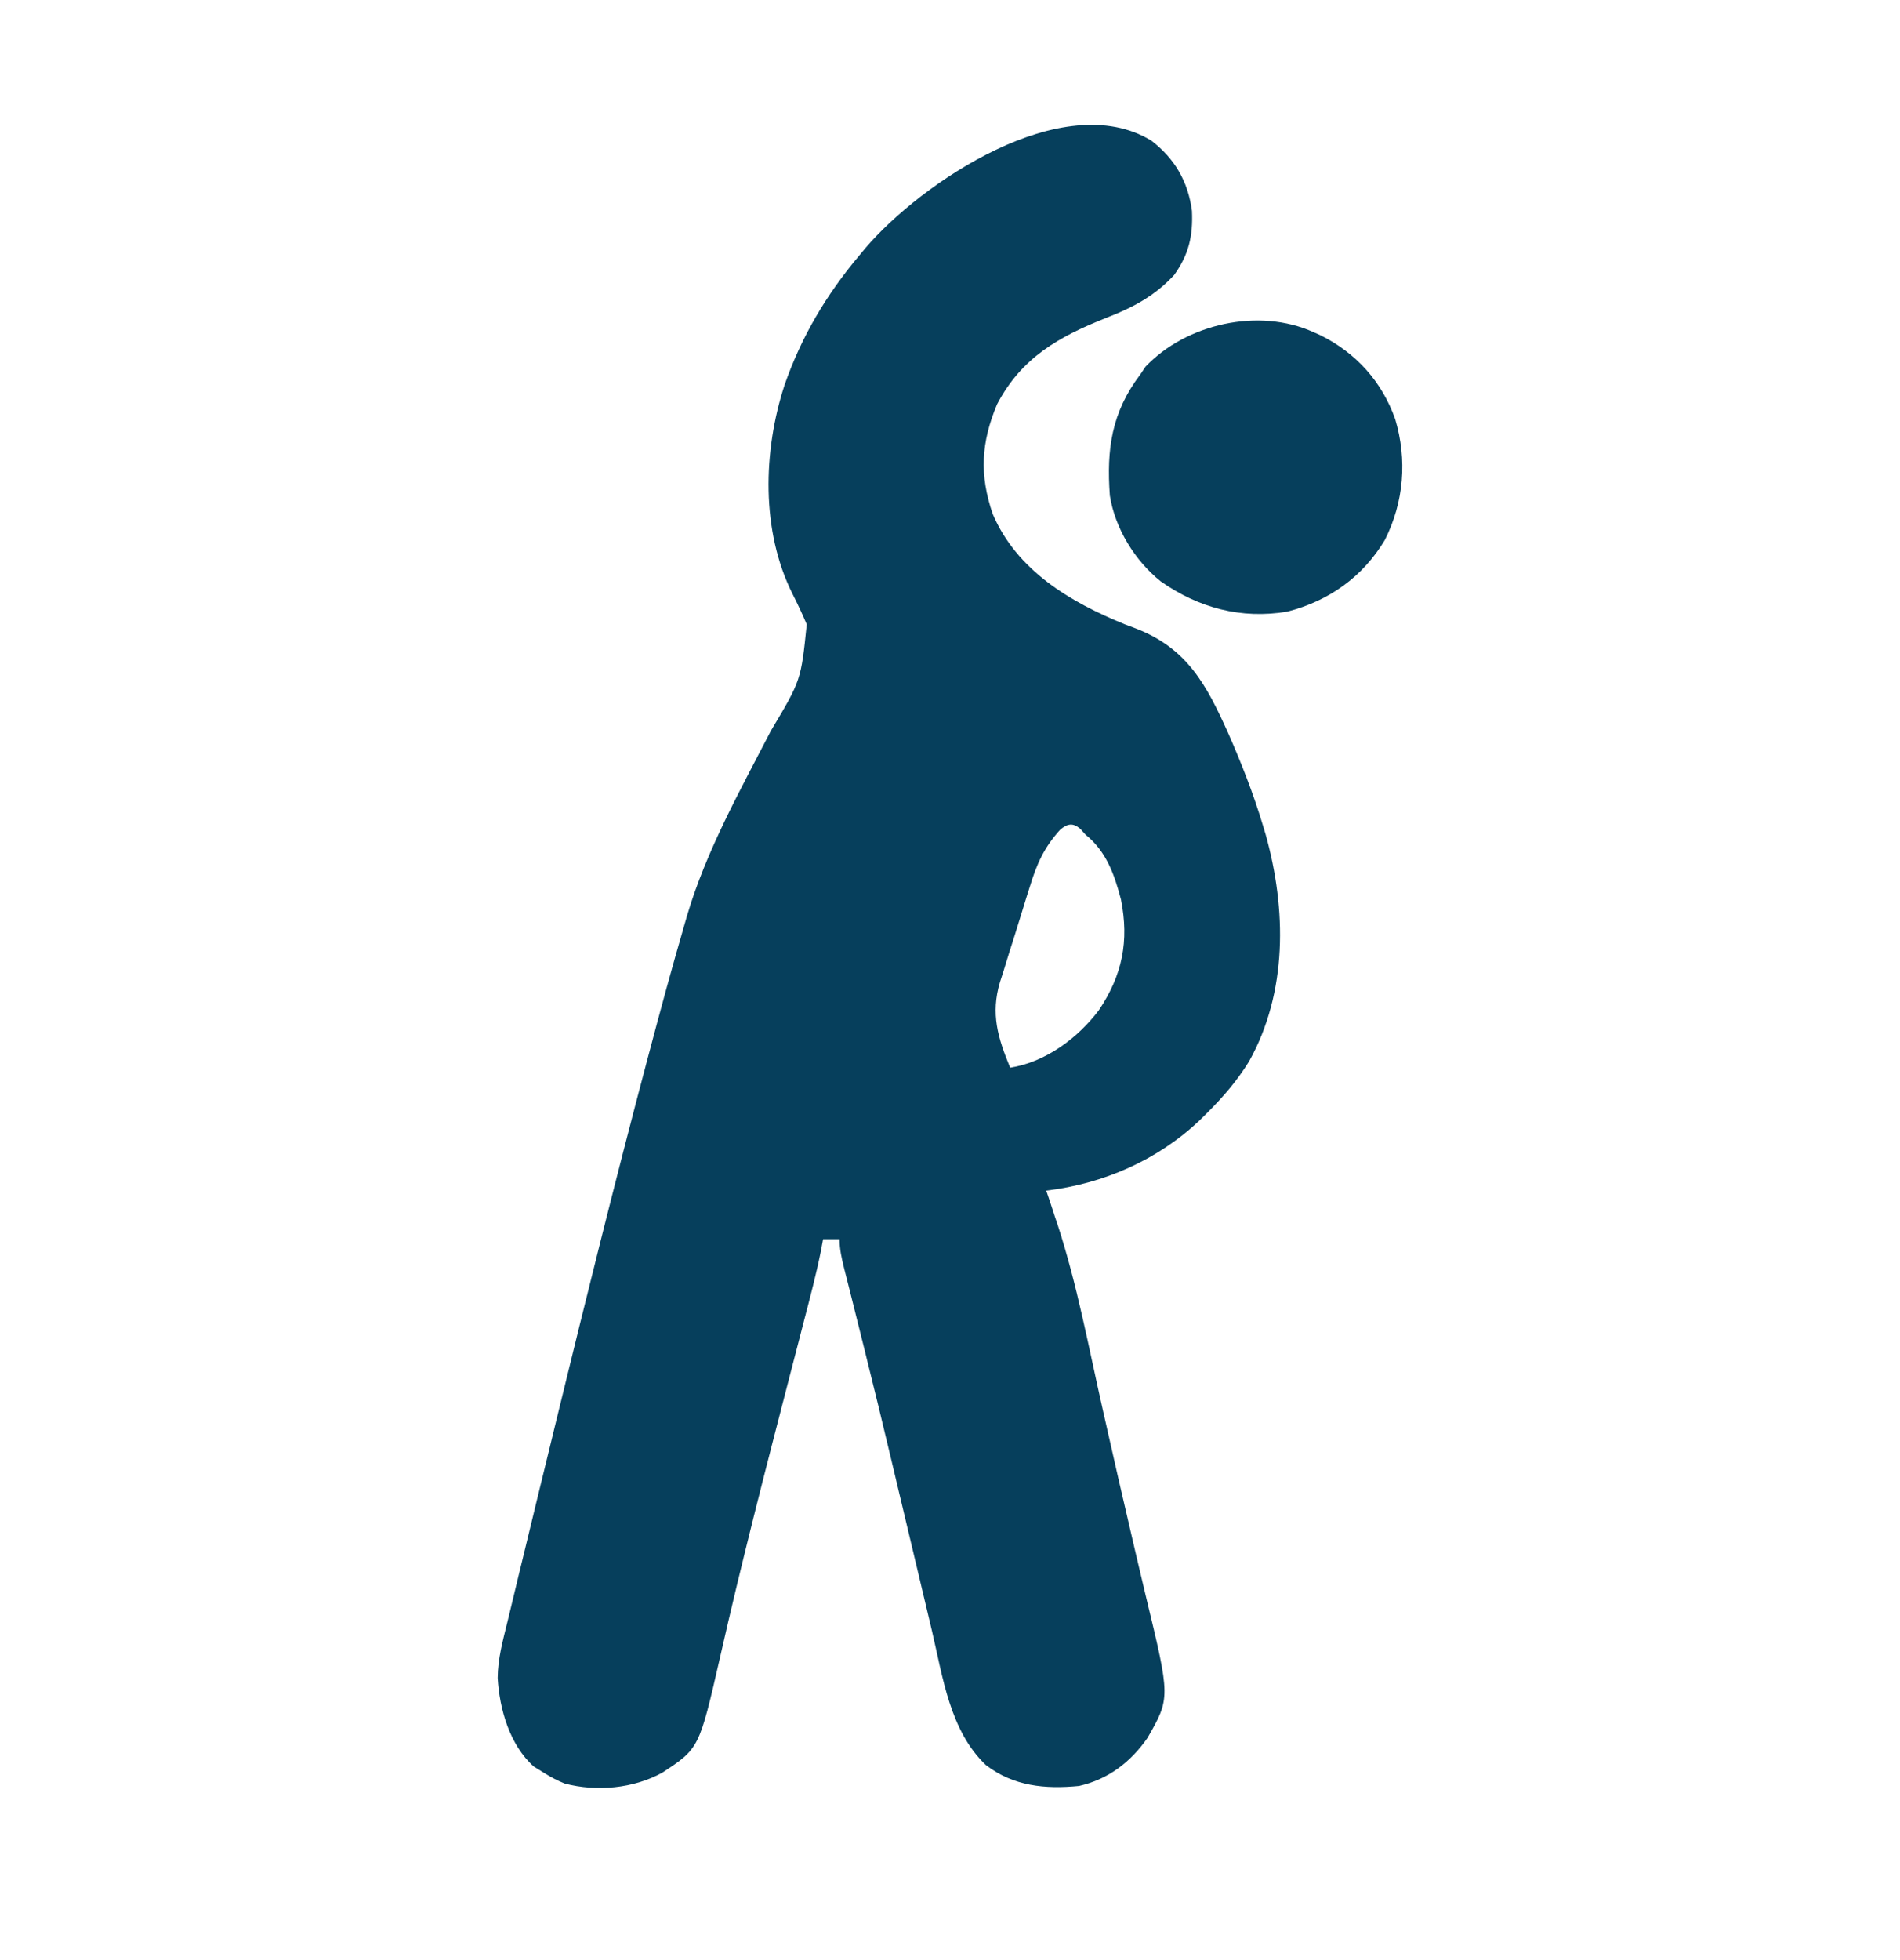 <svg width="32" height="33" viewBox="0 0 32 33" fill="none" xmlns="http://www.w3.org/2000/svg">
<path d="M19.39 2.367C19.787 2.671 20.009 3.056 20.075 3.55C20.094 3.973 20.023 4.282 19.776 4.629C19.447 4.983 19.088 5.174 18.64 5.348C17.829 5.67 17.205 6.019 16.792 6.808C16.523 7.45 16.494 7.995 16.719 8.653C17.125 9.602 18.018 10.135 18.947 10.512C19.031 10.544 19.031 10.544 19.117 10.576C19.998 10.912 20.321 11.533 20.688 12.349C20.91 12.854 21.109 13.362 21.268 13.89C21.284 13.943 21.301 13.997 21.317 14.052C21.668 15.312 21.686 16.706 21.037 17.869C20.836 18.195 20.601 18.468 20.329 18.738C20.287 18.78 20.244 18.822 20.201 18.865C19.497 19.531 18.586 19.93 17.621 20.045C17.652 20.137 17.652 20.137 17.684 20.231C17.712 20.318 17.741 20.404 17.769 20.491C17.783 20.531 17.796 20.57 17.81 20.611C18.142 21.625 18.336 22.688 18.571 23.725C18.839 24.911 18.839 24.911 19.115 26.096C19.14 26.205 19.166 26.314 19.192 26.423C19.228 26.575 19.264 26.727 19.3 26.879C19.712 28.585 19.712 28.585 19.327 29.258C19.044 29.666 18.666 29.956 18.174 30.068C17.601 30.124 17.07 30.073 16.605 29.717C15.998 29.142 15.879 28.235 15.697 27.462C15.672 27.355 15.646 27.248 15.621 27.142C15.553 26.86 15.487 26.578 15.42 26.296C15.315 25.853 15.21 25.411 15.104 24.968C15.078 24.858 15.052 24.748 15.026 24.639C14.878 24.015 14.727 23.392 14.572 22.77C14.558 22.713 14.544 22.656 14.529 22.597C14.461 22.324 14.393 22.05 14.324 21.777C14.299 21.679 14.275 21.582 14.25 21.485C14.239 21.44 14.228 21.396 14.216 21.35C14.175 21.183 14.14 21.034 14.14 20.862C14.049 20.862 13.957 20.862 13.863 20.862C13.85 20.933 13.837 21.003 13.823 21.075C13.745 21.459 13.645 21.838 13.546 22.217C13.511 22.355 13.475 22.493 13.439 22.631C13.388 22.828 13.337 23.025 13.286 23.222C12.884 24.774 12.484 26.326 12.13 27.89C11.777 29.434 11.777 29.434 11.157 29.843C10.671 30.112 10.049 30.168 9.512 30.028C9.388 29.978 9.279 29.921 9.166 29.85C9.108 29.814 9.05 29.778 8.99 29.741C8.584 29.38 8.412 28.773 8.382 28.251C8.384 27.926 8.47 27.617 8.547 27.302C8.564 27.233 8.581 27.163 8.598 27.092C8.643 26.901 8.69 26.709 8.736 26.518C8.776 26.355 8.815 26.192 8.855 26.029C8.983 25.497 9.113 24.965 9.243 24.433C9.288 24.248 9.333 24.063 9.378 23.878C9.868 21.868 10.366 19.86 10.897 17.859C10.906 17.823 10.916 17.787 10.926 17.75C11.119 17.021 11.316 16.294 11.527 15.57C11.542 15.519 11.557 15.467 11.572 15.414C11.895 14.323 12.461 13.315 12.982 12.306C13.491 11.453 13.491 11.453 13.587 10.512C13.514 10.339 13.435 10.172 13.35 10.004C12.815 8.939 12.85 7.595 13.214 6.48C13.498 5.666 13.915 4.964 14.471 4.302C14.506 4.26 14.541 4.218 14.577 4.175C15.511 3.081 17.899 1.462 19.39 2.367ZM17.86 13.964C17.586 14.263 17.459 14.549 17.343 14.933C17.325 14.99 17.306 15.047 17.288 15.106C17.25 15.227 17.213 15.348 17.176 15.469C17.12 15.653 17.062 15.836 17.003 16.019C16.966 16.137 16.93 16.255 16.894 16.373C16.876 16.427 16.859 16.481 16.841 16.537C16.683 17.07 16.806 17.473 17.013 17.975C17.609 17.883 18.153 17.477 18.507 17.008C18.904 16.415 19.018 15.846 18.88 15.146C18.77 14.724 18.633 14.334 18.284 14.053C18.254 14.02 18.225 13.988 18.194 13.954C18.07 13.849 17.982 13.866 17.86 13.964Z" fill="#063F5C"/>
<path d="M22.124 5.593C22.162 5.61 22.2 5.626 22.239 5.644C22.843 5.944 23.274 6.426 23.498 7.056C23.702 7.74 23.646 8.448 23.325 9.089C22.951 9.713 22.384 10.116 21.679 10.298C20.902 10.426 20.19 10.236 19.552 9.79C19.115 9.442 18.778 8.894 18.692 8.342C18.635 7.563 18.721 6.943 19.204 6.306C19.248 6.239 19.248 6.239 19.294 6.172C19.981 5.451 21.2 5.174 22.124 5.593Z" fill="#063F5C"/>
</svg>
